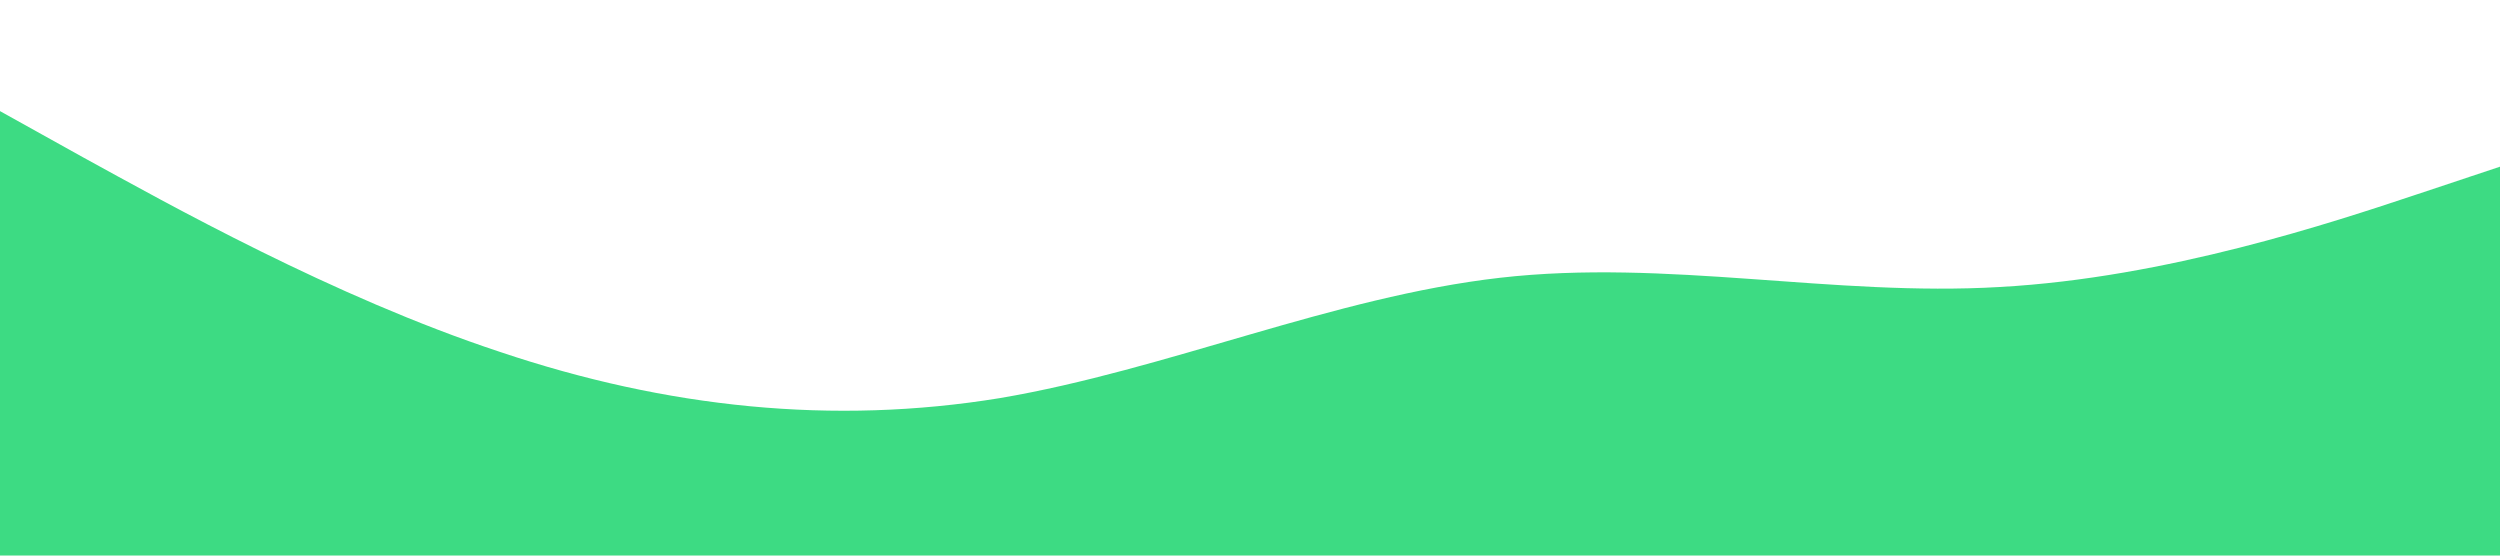 <?xml version="1.0" standalone="no"?><svg xmlns="http://www.w3.org/2000/svg" viewBox="0 0 1440 320"><path fill="#3ddb83" fill-opacity="1" d="M0,64L48,90.7C96,117,192,171,288,202.7C384,235,480,245,576,229.3C672,213,768,171,864,160C960,149,1056,171,1152,165.3C1248,160,1344,128,1392,112L1440,96L1440,320L1392,320C1344,320,1248,320,1152,320C1056,320,960,320,864,320C768,320,672,320,576,320C480,320,384,320,288,320C192,320,96,320,48,320L0,320Z"></path></svg>